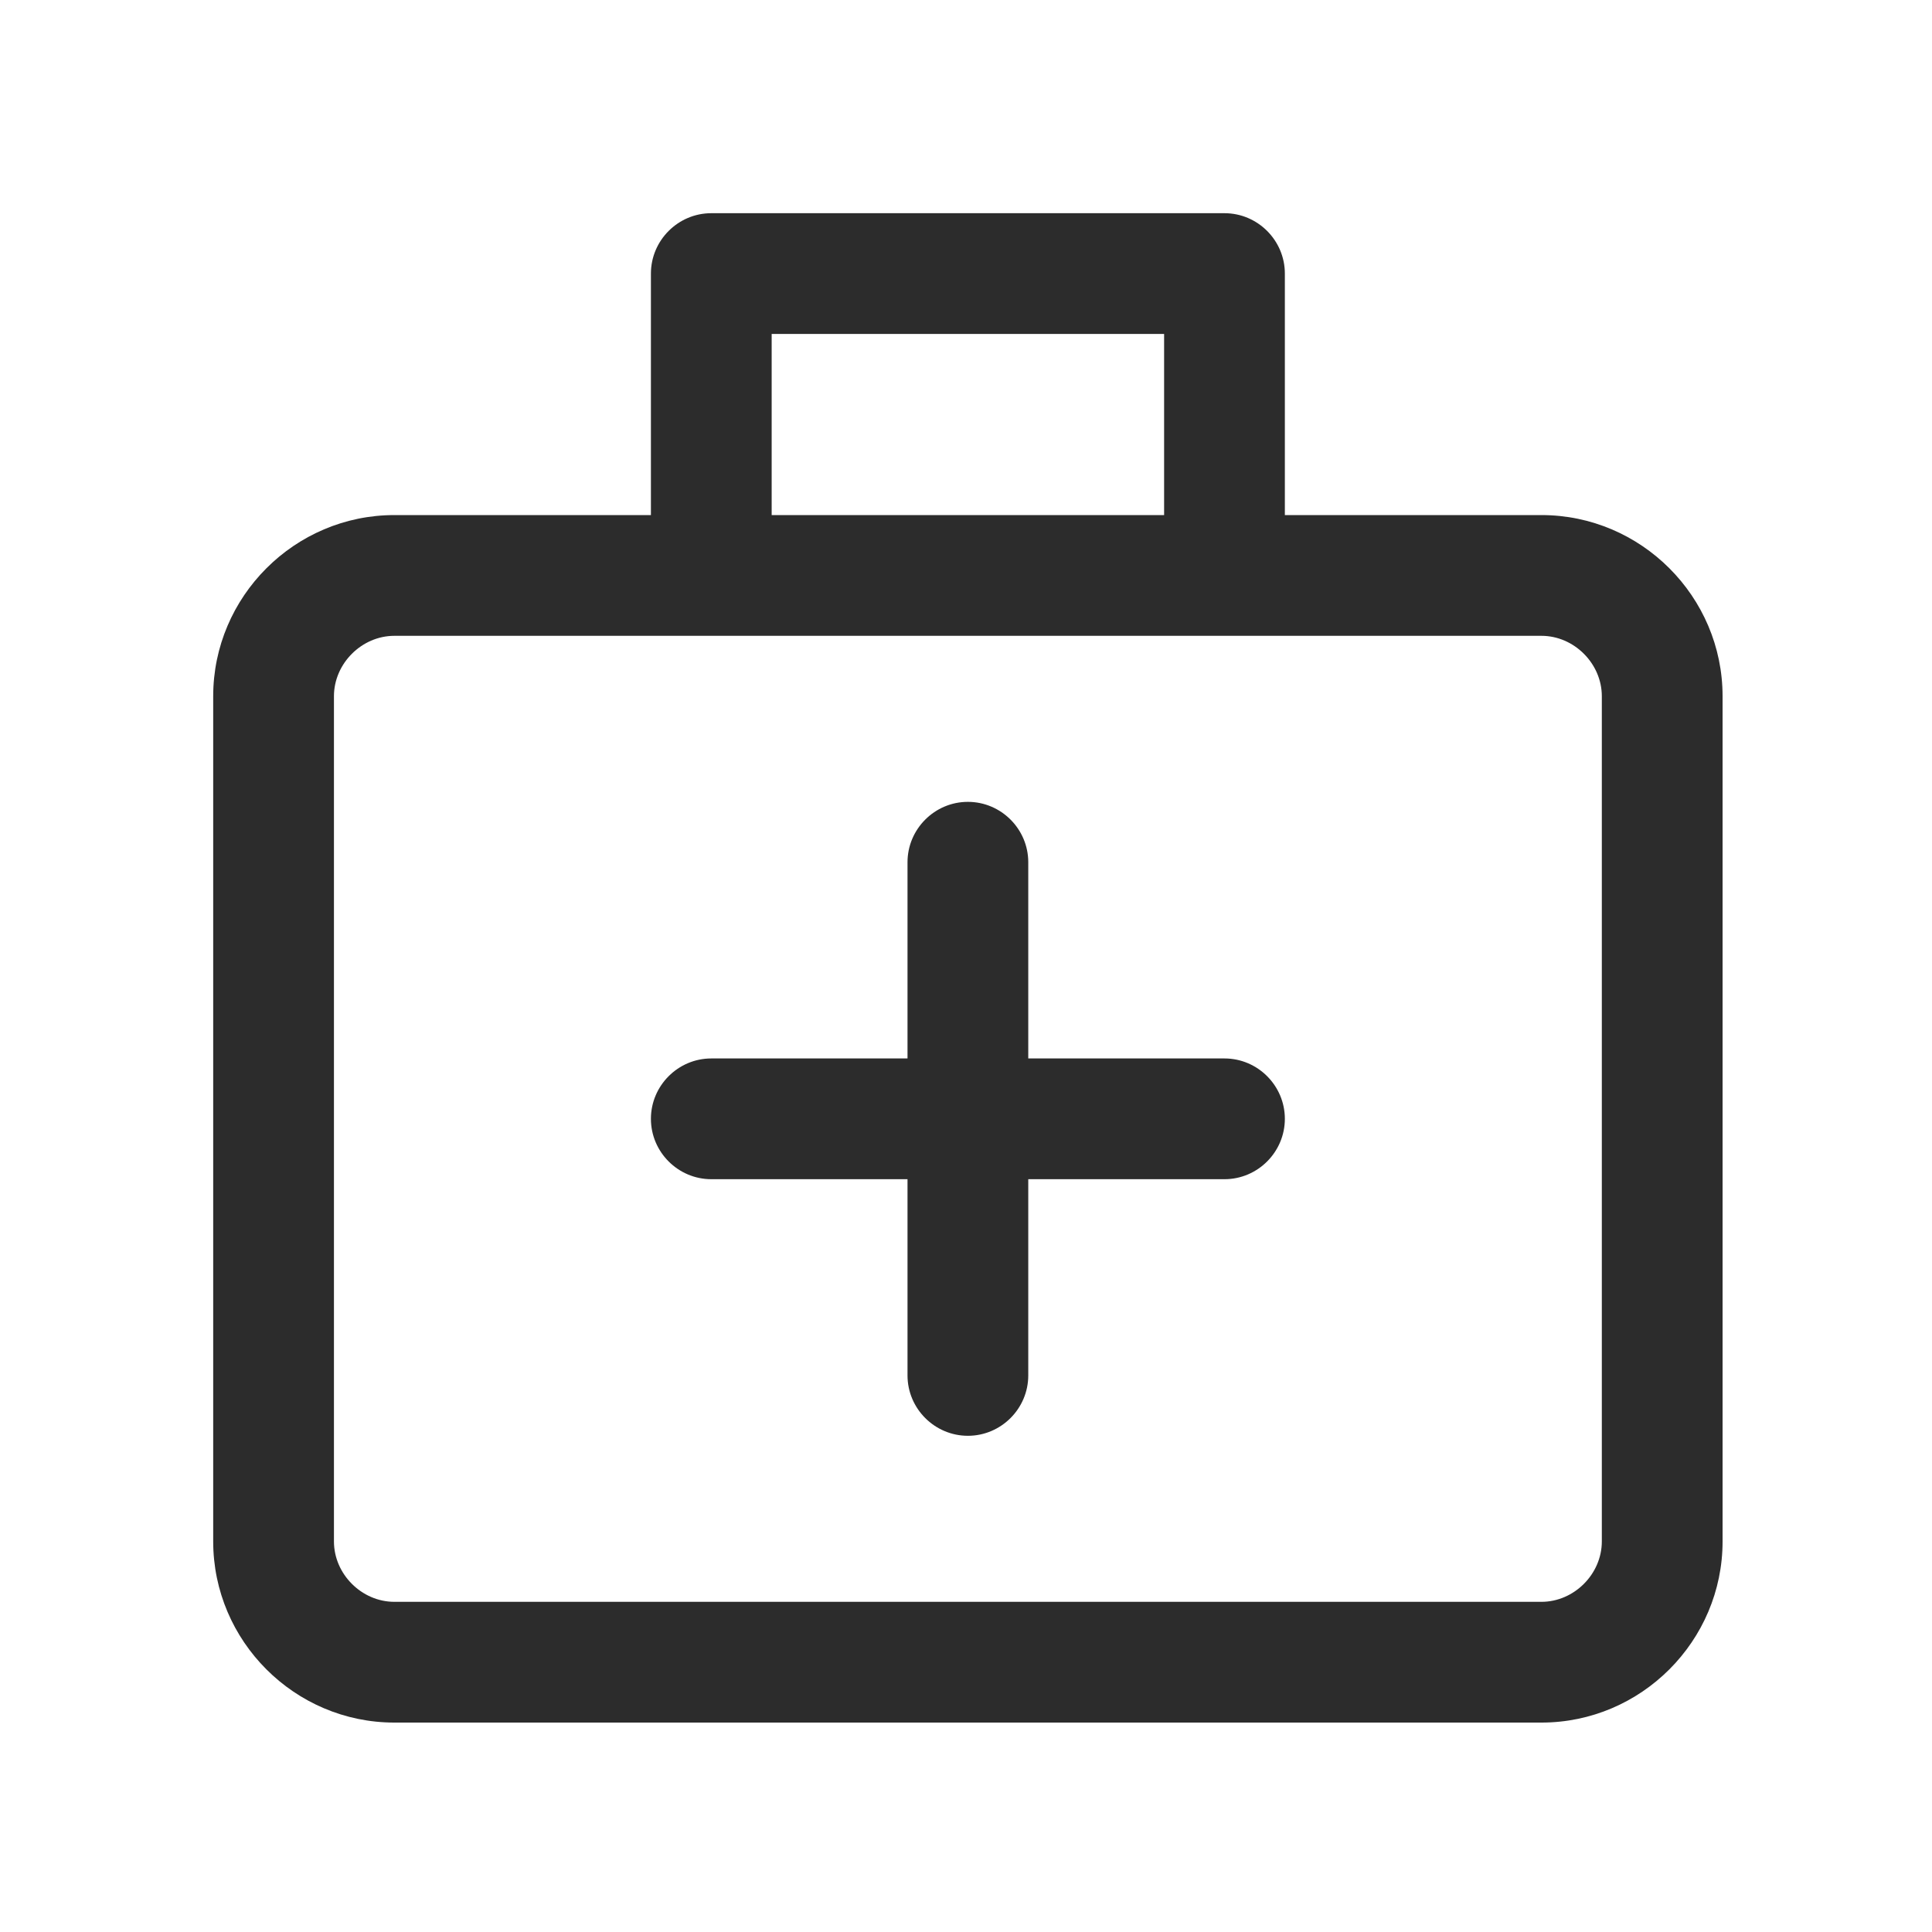 <?xml version="1.0" standalone="no"?><!DOCTYPE svg PUBLIC "-//W3C//DTD SVG 1.1//EN" "http://www.w3.org/Graphics/SVG/1.1/DTD/svg11.dtd"><svg t="1584287938938" class="icon" viewBox="0 0 1024 1024" version="1.1" xmlns="http://www.w3.org/2000/svg" p-id="56421" xmlns:xlink="http://www.w3.org/1999/xlink" width="200" height="200"><defs><style type="text/css"></style></defs><path d="M649 561H545V457c0-17.6-14.4-32-32-32s-32 14.4-32 32v104H377c-17.6 0-32 14.4-32 32s14.4 32 32 32h104v104c0 17.6 14.4 32 32 32s32-14.4 32-32V625h104c17.6 0 32-14.4 32-32s-14.4-32-32-32z" fill="#2c2c2c" p-id="56422"></path><path d="M817 273H681V145c0-17.6-14.4-32-32-32H377c-17.6 0-32 14.4-32 32v128H209c-52.8 0-96 43.2-96 96v448c0 52.8 43.2 96 96 96h608c52.8 0 96-43.2 96-96V369c0-52.8-43.2-96-96-96z m-408-96h208v96H409v-96z m440 640c0 17.3-14.7 32-32 32H209c-17.3 0-32-14.7-32-32V369c0-17.3 14.7-32 32-32h608c17.3 0 32 14.7 32 32v448z" fill="#2c2c2c" p-id="56423"></path></svg>